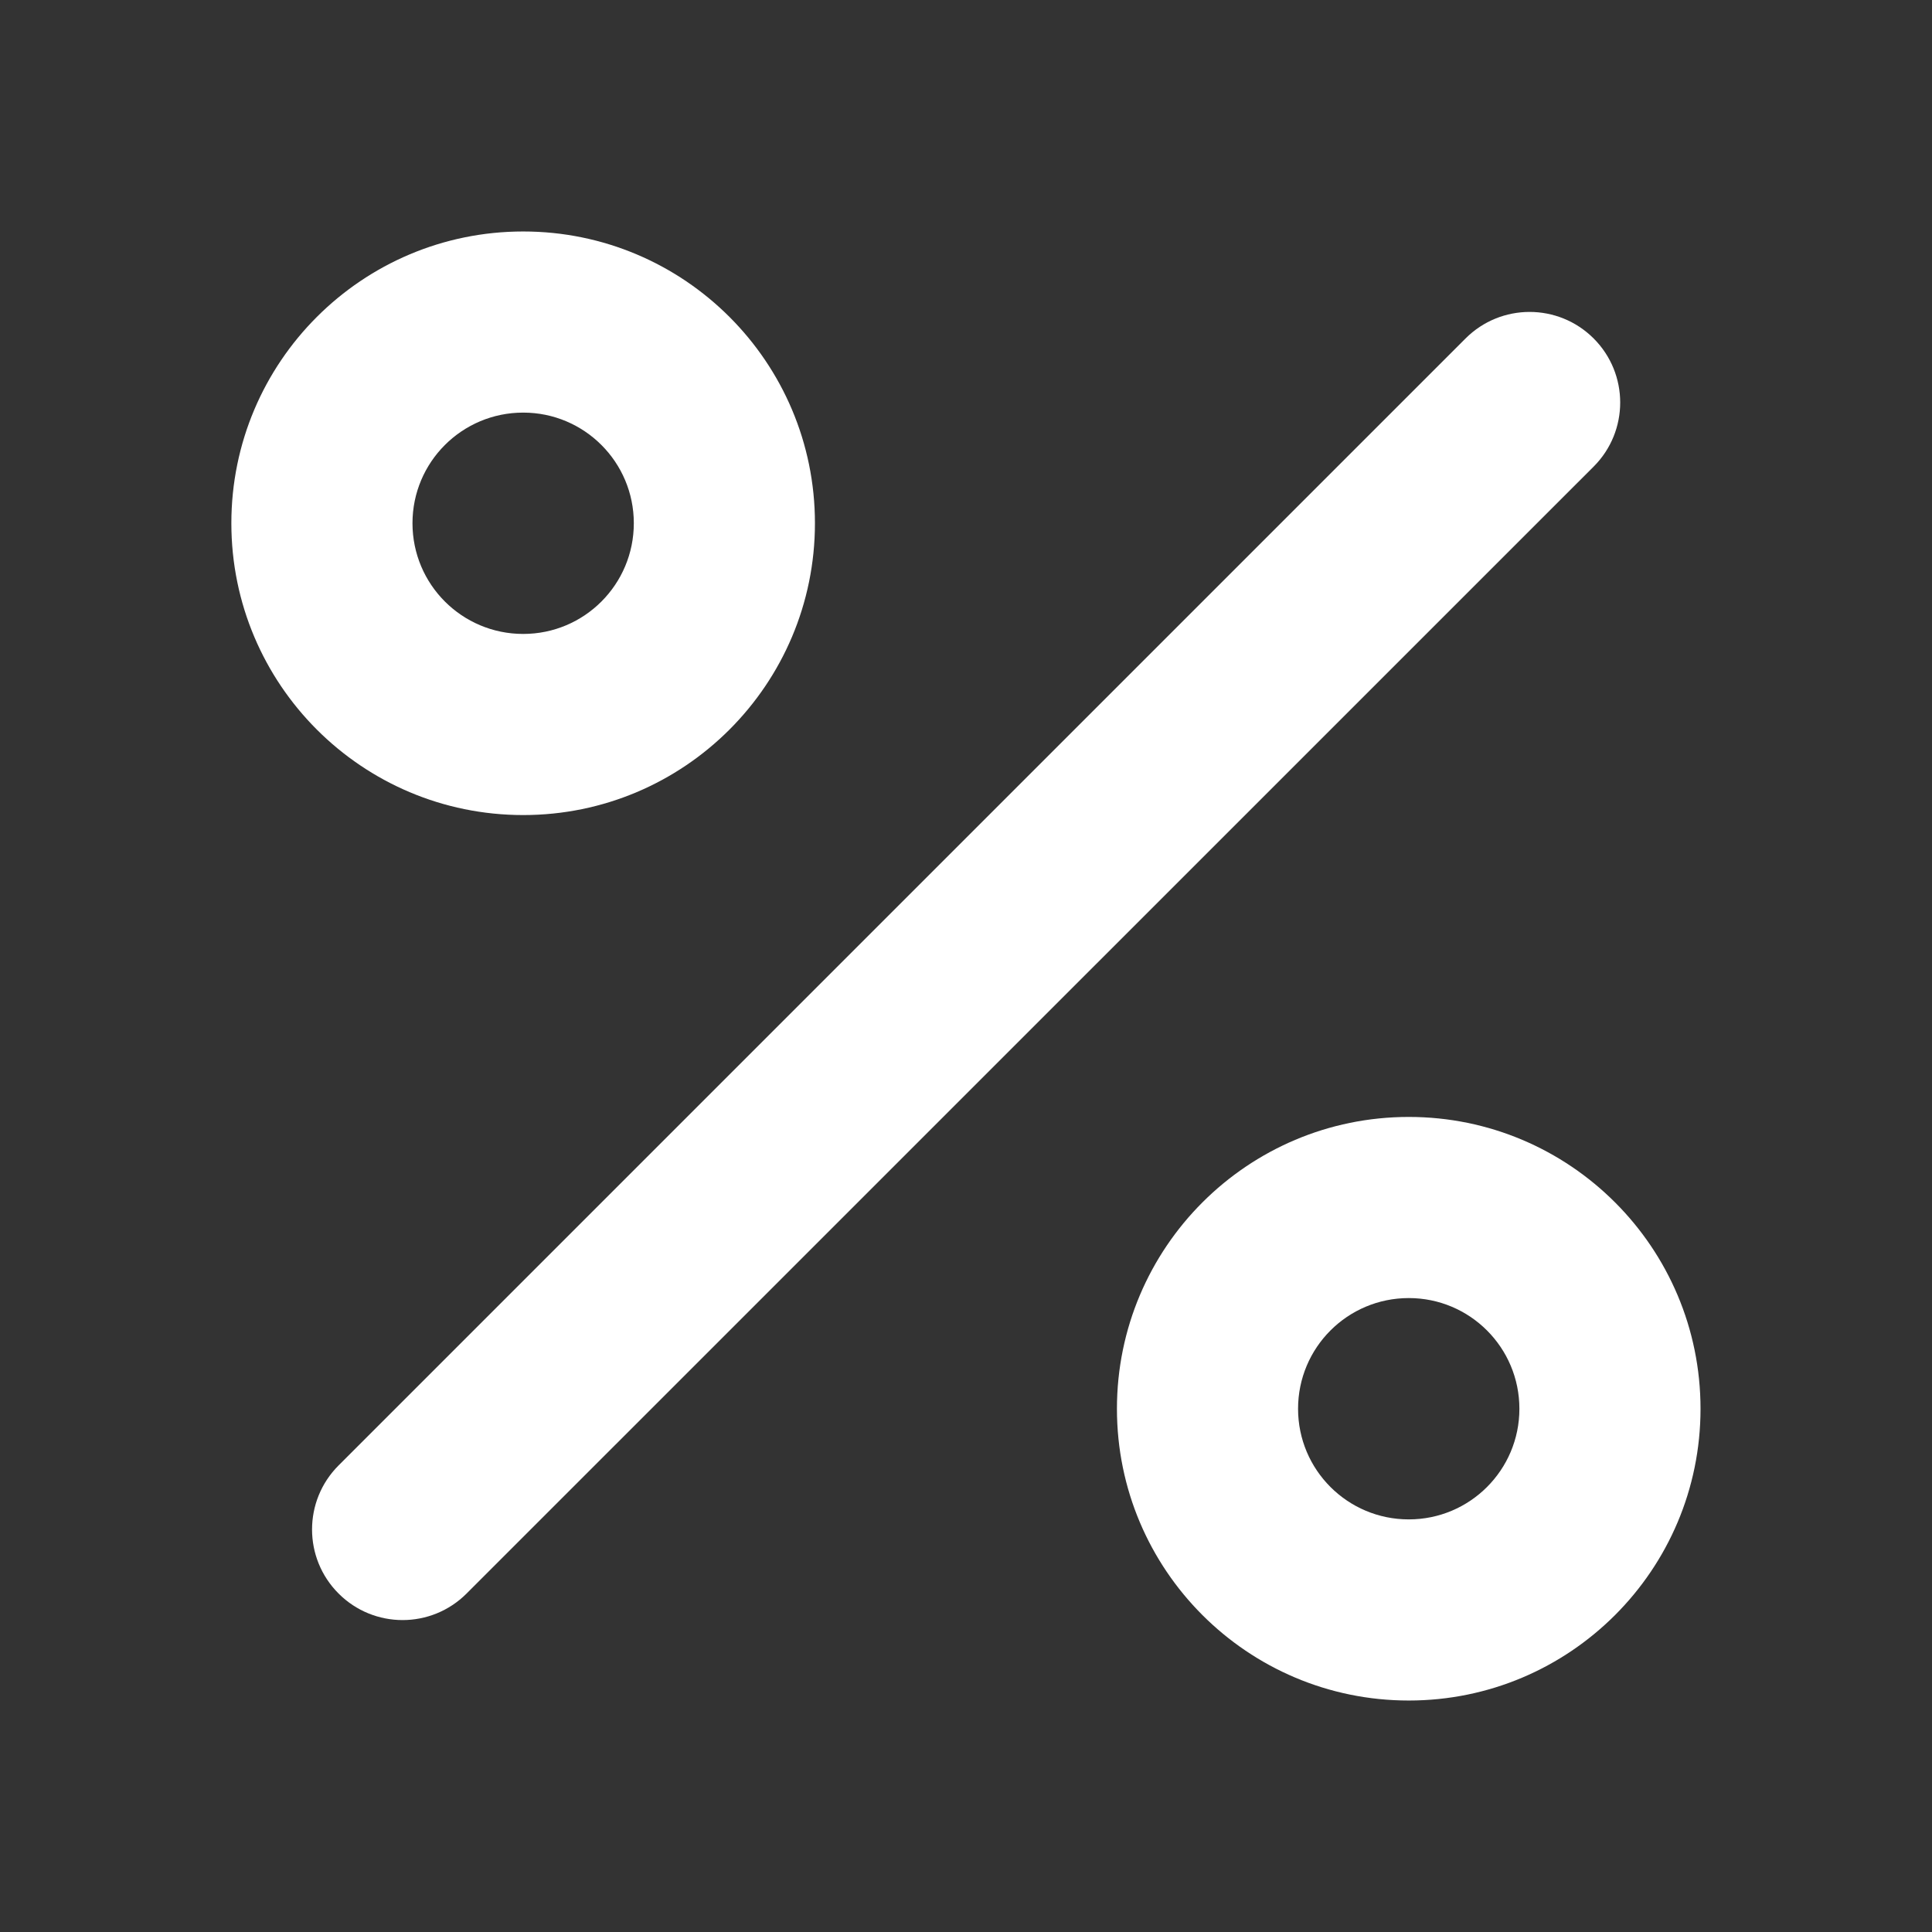 <svg width="16" height="16" viewBox="0 0 16 16" fill="none" xmlns="http://www.w3.org/2000/svg">
<rect x="0" y="0" width="16" height="16" fill="#333333" stroke="none"/>
<path fill-rule="evenodd" clip-rule="evenodd" d="M13.198 2.803C13.491 3.096 13.491 3.571 13.198 3.864L3.864 13.197C3.571 13.49 3.097 13.49 2.804 13.197C2.511 12.904 2.511 12.429 2.804 12.136L12.137 2.803C12.43 2.51 12.905 2.51 13.198 2.803Z" fill="white"/>
<path fill-rule="evenodd" clip-rule="evenodd" d="M4.333 3.417C3.826 3.417 3.416 3.827 3.416 4.333C3.416 4.84 3.826 5.25 4.333 5.25C4.839 5.25 5.249 4.84 5.249 4.333C5.249 3.827 4.839 3.417 4.333 3.417ZM1.916 4.333C1.916 2.999 2.998 1.917 4.333 1.917C5.667 1.917 6.749 2.999 6.749 4.333C6.749 5.668 5.667 6.75 4.333 6.75C2.998 6.75 1.916 5.668 1.916 4.333Z" fill="white"/>
<path fill-rule="evenodd" clip-rule="evenodd" d="M11.667 10.75C11.16 10.75 10.75 11.16 10.75 11.667C10.75 12.173 11.16 12.583 11.667 12.583C12.173 12.583 12.583 12.173 12.583 11.667C12.583 11.16 12.173 10.75 11.667 10.75ZM9.25 11.667C9.25 10.332 10.332 9.25 11.667 9.25C13.001 9.25 14.083 10.332 14.083 11.667C14.083 13.001 13.001 14.083 11.667 14.083C10.332 14.083 9.25 13.001 9.25 11.667Z" fill="white"/>
</svg>
